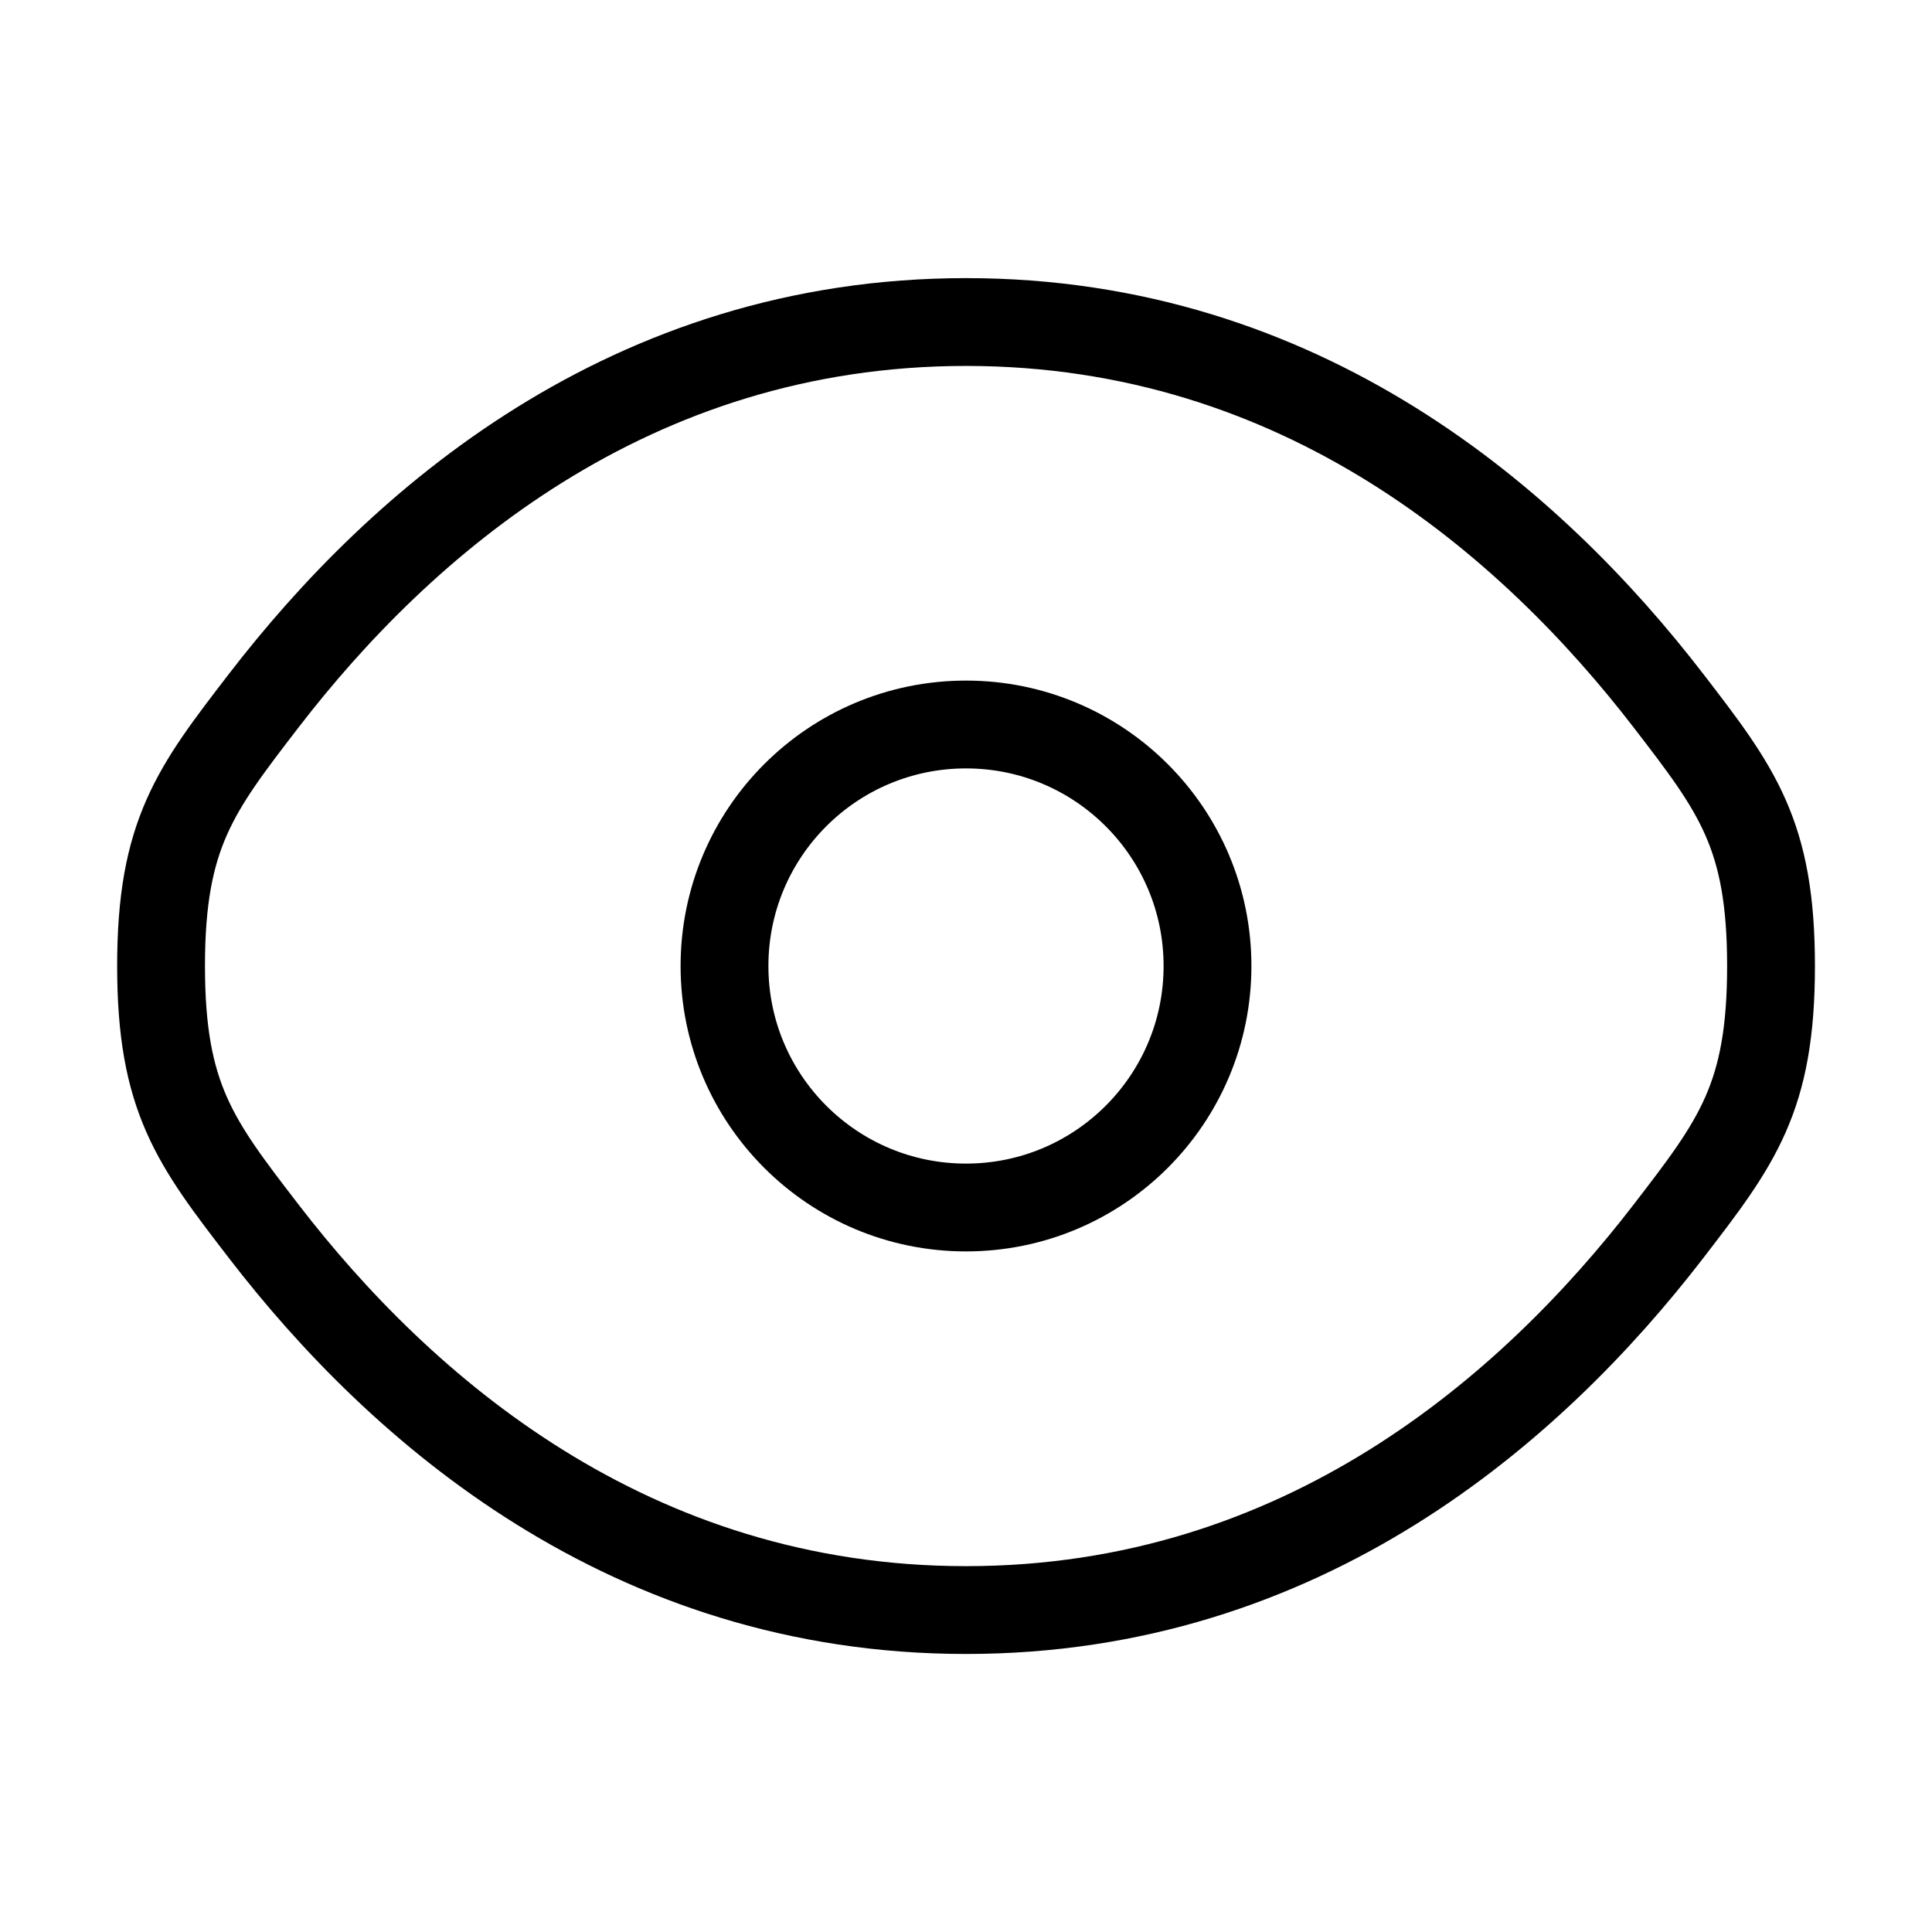 <svg width="22" height="22" viewBox="0 0 22 22" fill="none" xmlns="http://www.w3.org/2000/svg">
<path d="M3.003 14.021C2.224 13.009 1.834 12.503 1.834 11C1.834 9.498 2.224 8.991 3.003 7.979C4.558 5.958 7.167 3.667 11.001 3.667C14.834 3.667 17.443 5.958 18.999 7.979C19.778 8.991 20.167 9.498 20.167 11C20.167 12.503 19.778 13.009 18.999 14.021C17.443 16.042 14.834 18.334 11.001 18.334C7.167 18.334 4.558 16.042 3.003 14.021Z" stroke="black" strokeWidth="1.2"/>
<path d="M13.75 11C13.75 12.519 12.519 13.75 11 13.75C9.481 13.75 8.25 12.519 8.25 11C8.25 9.481 9.481 8.25 11 8.25C12.519 8.25 13.75 9.481 13.75 11Z" stroke="black" strokeWidth="1.2"/>
</svg>
